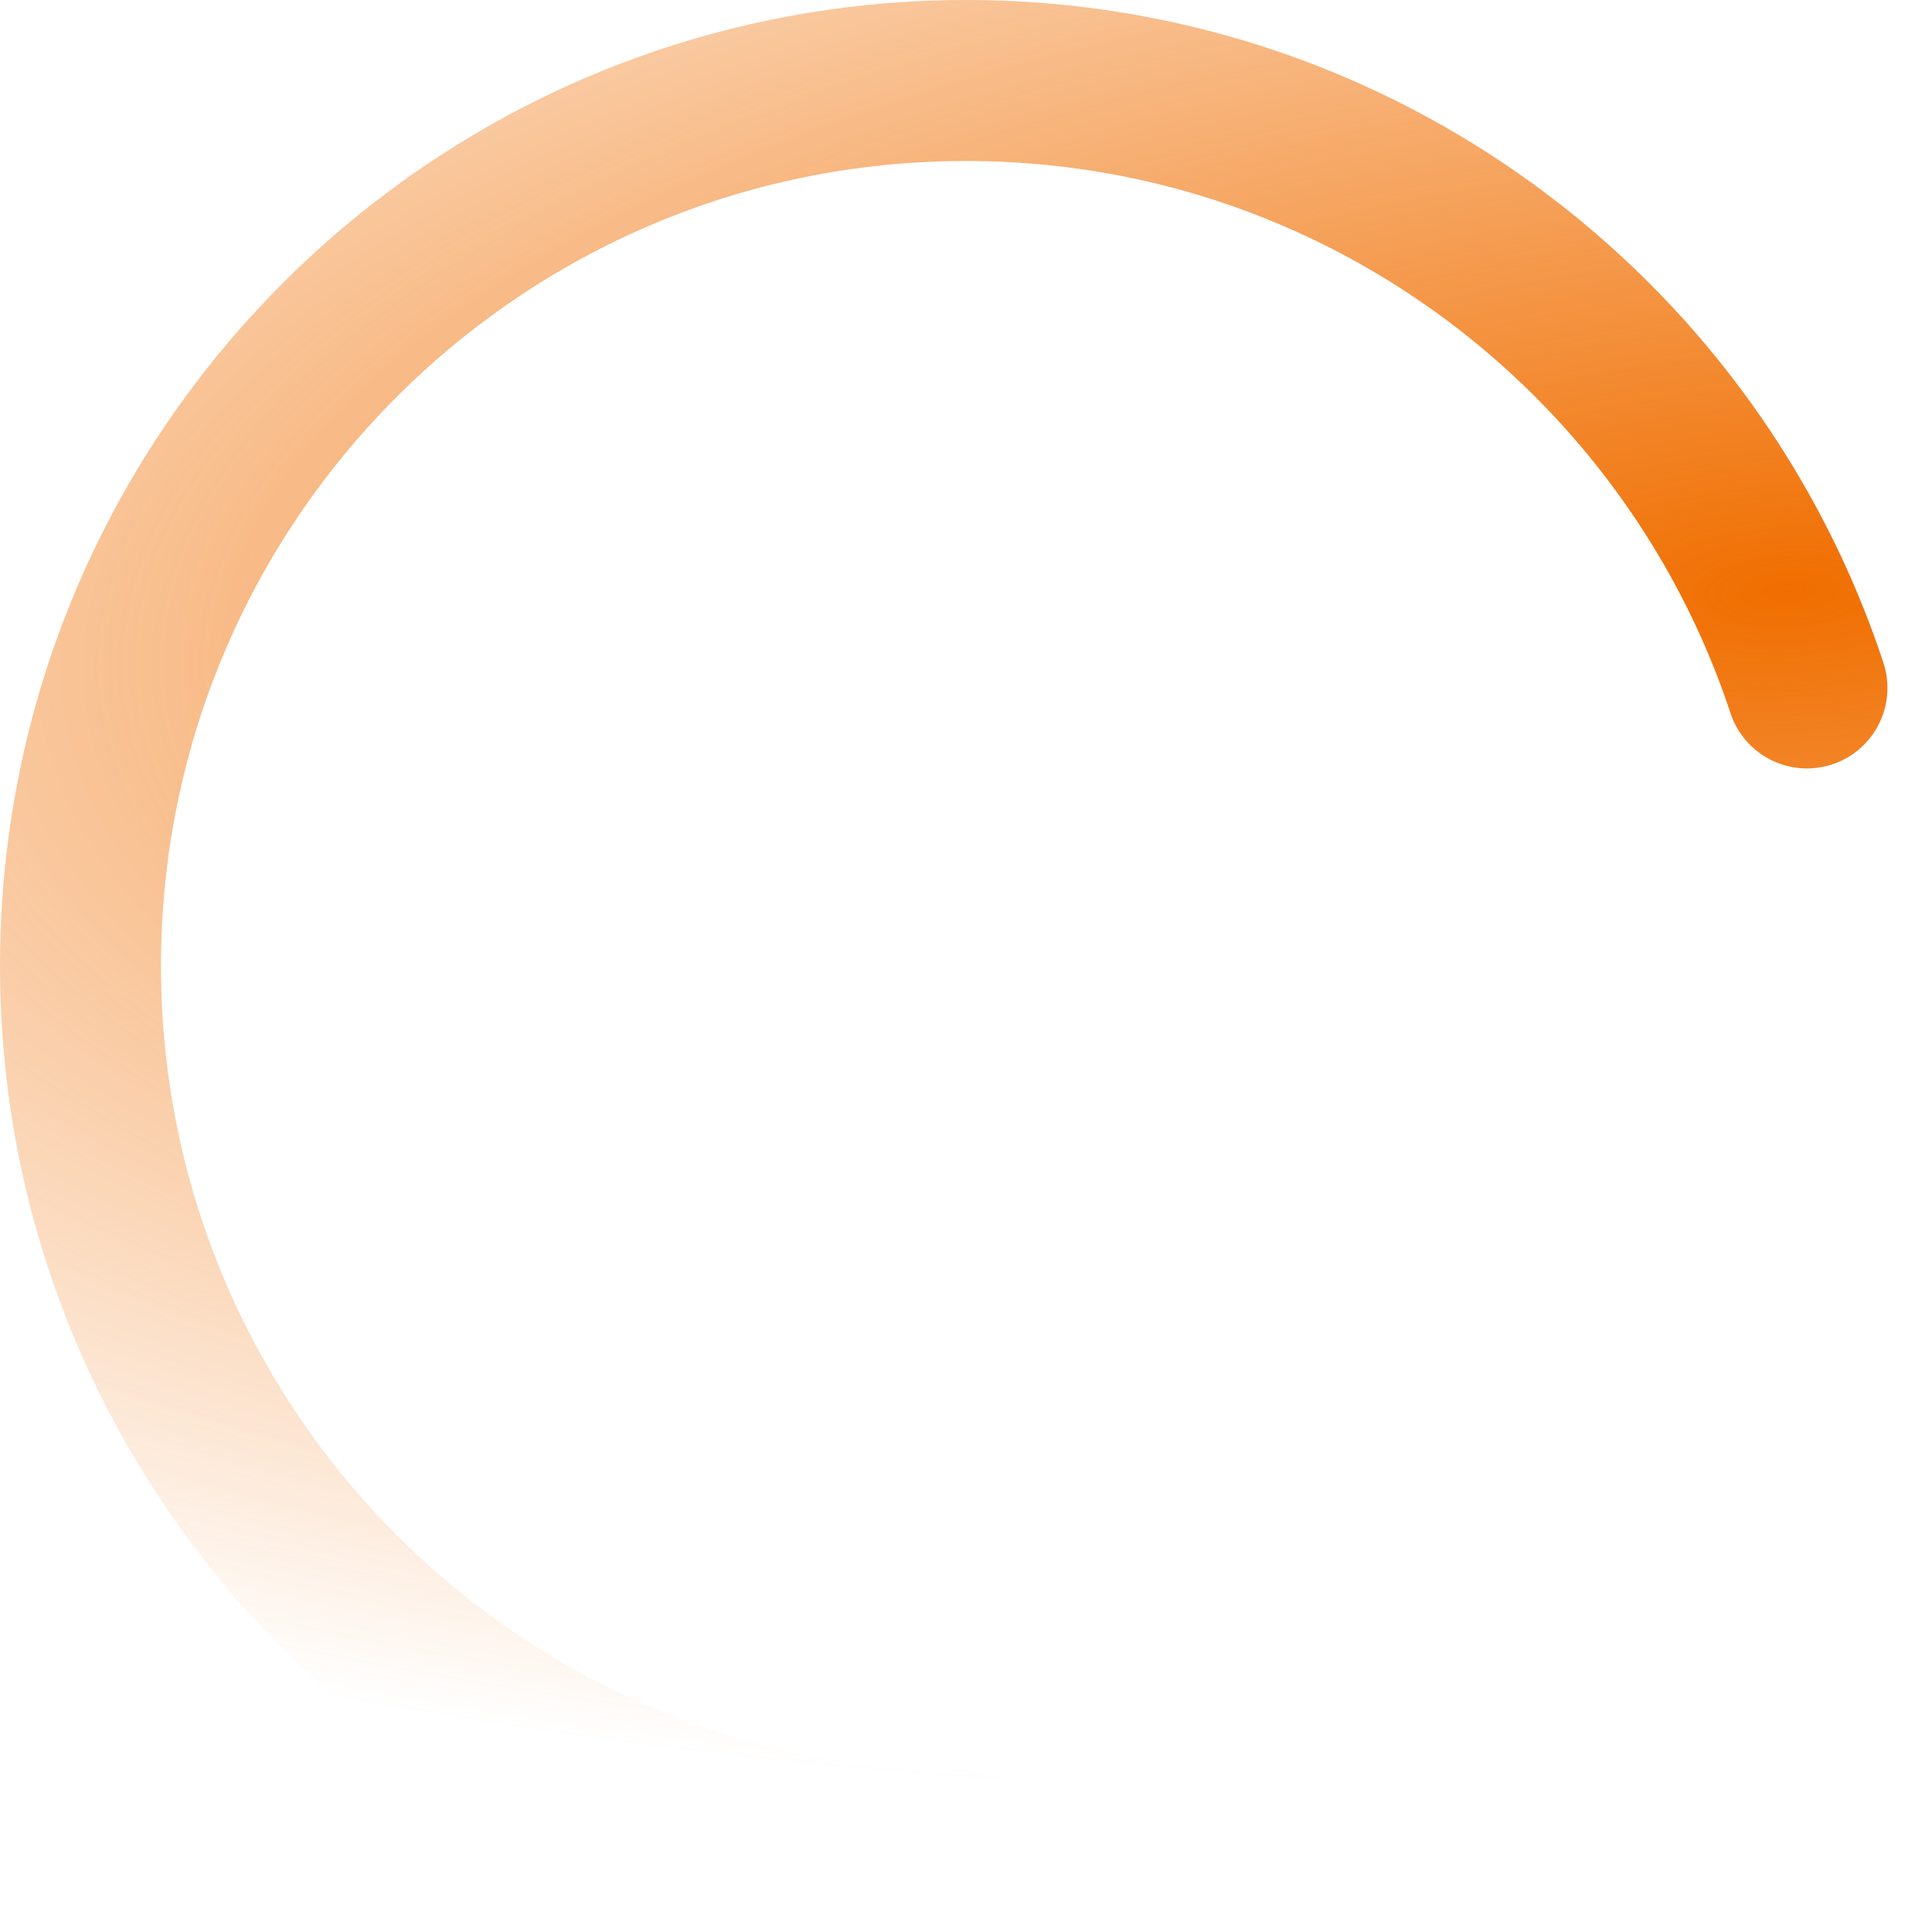 <svg viewBox="0 0 24 24" xmlns="http://www.w3.org/2000/svg">  <defs>    <radialGradient cx="97.483%" cy="28.573%" fx="97.483%" fy="28.573%" r="168.336%" gradientTransform="translate(0.975,0.286),rotate(-3.338),scale(1,0.404),translate(-0.975,-0.286)" id="a">      <stop stop-color="#f06e00" offset="0%"/>      <stop stop-color="#f06e00" stop-opacity=".816" offset="18.426%"/>      <stop stop-color="#f06e00" stop-opacity="0" offset="100%"/>    </radialGradient>  </defs>  <g fill="none" fill-rule="evenodd">    <rect fill-opacity="0" fill="#FF0000" width="24" height="24"/>    <path d="M12,23 C5.925,23 1,18.075 1,12 C1,5.925 5.925,1 12,1 C18.075,1 23,5.925 23,12 C23,18.075 18.075,23 12,23 Z" stroke="url(#a)" stroke-width="2" stroke-linecap="round" stroke-linejoin="round" stroke-dasharray="48.33 69.117"/>  </g></svg>
